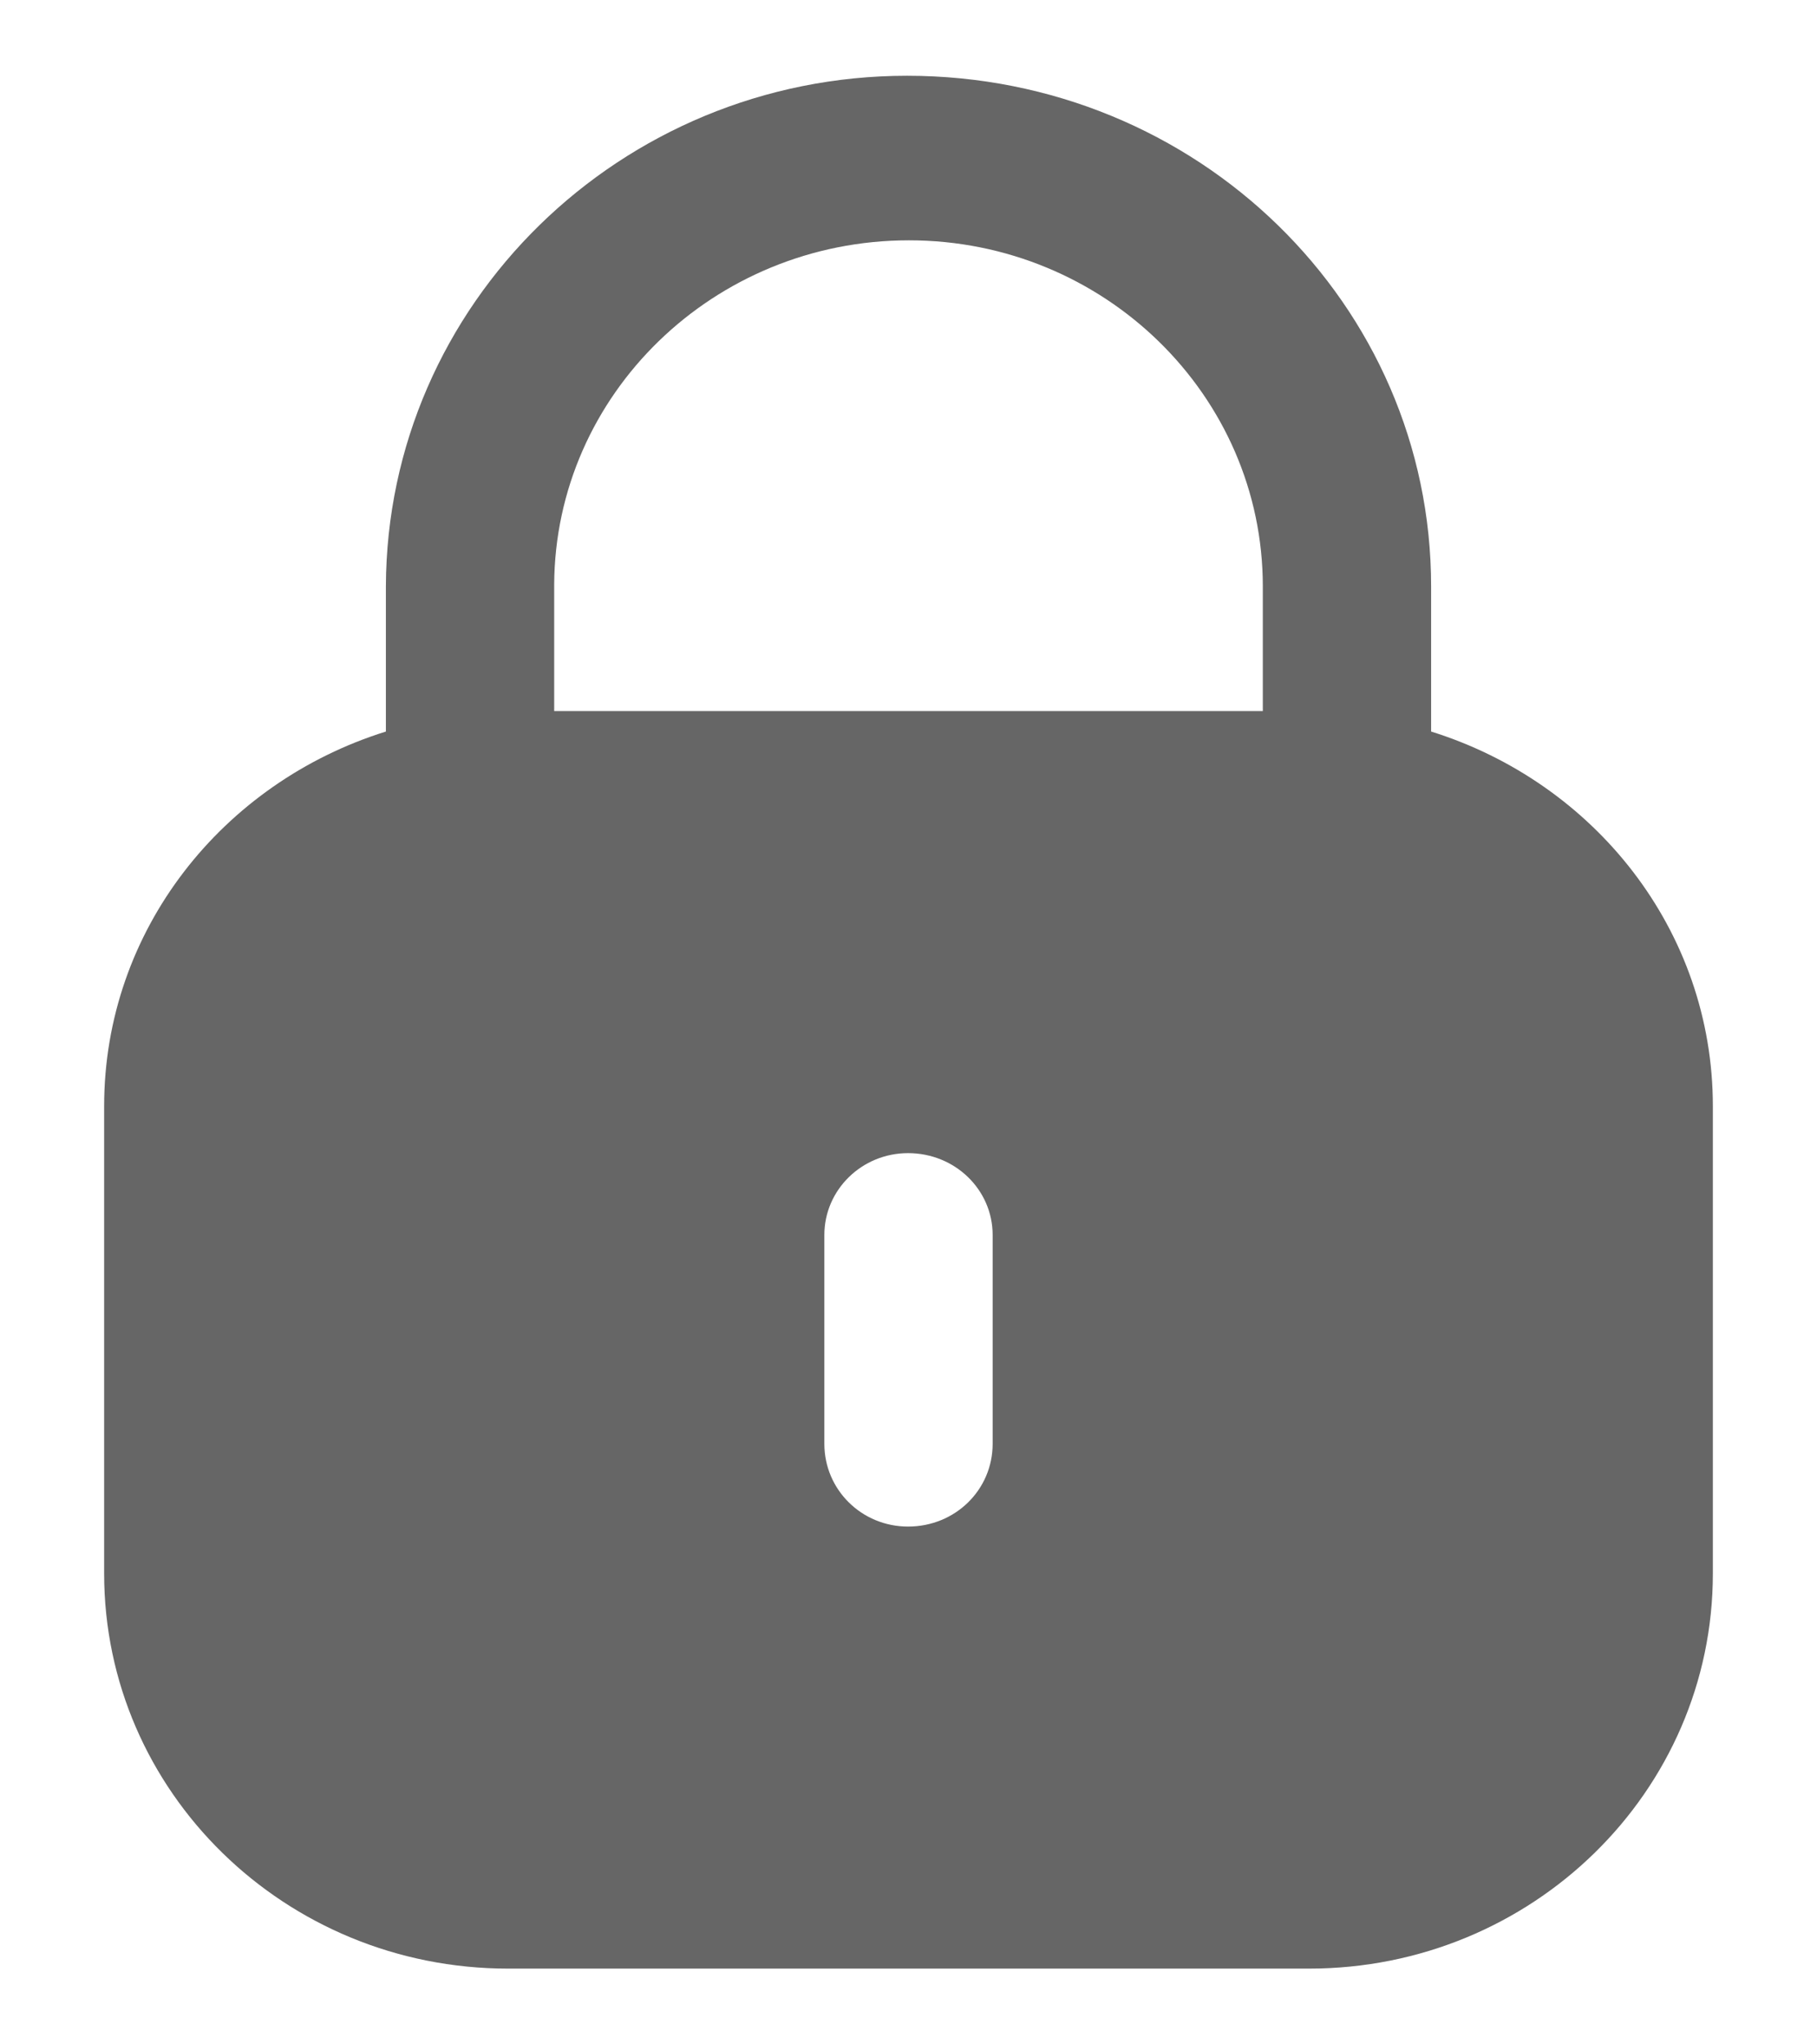 <svg width="16" height="18" viewBox="0 0 16 18" fill="none" xmlns="http://www.w3.org/2000/svg">
<path fill-rule="evenodd" clip-rule="evenodd" d="M12.602 5.163V6.441C14.037 6.889 15.083 8.188 15.083 9.74V13.854C15.083 15.776 13.491 17.333 11.527 17.333H4.474C2.509 17.333 0.917 15.776 0.917 13.854V9.74C0.917 8.188 1.963 6.889 3.398 6.441V5.163C3.406 2.679 5.464 0.667 7.987 0.667C10.544 0.667 12.602 2.679 12.602 5.163ZM8.004 2.116C9.723 2.116 11.12 3.482 11.12 5.163V6.261H4.88V5.147C4.888 3.474 6.285 2.116 8.004 2.116ZM8.741 12.712C8.741 13.118 8.411 13.441 7.996 13.441C7.589 13.441 7.259 13.118 7.259 12.712V10.874C7.259 10.476 7.589 10.153 7.996 10.153C8.411 10.153 8.741 10.476 8.741 10.874V12.712Z" fill="#666666"/>
</svg>
